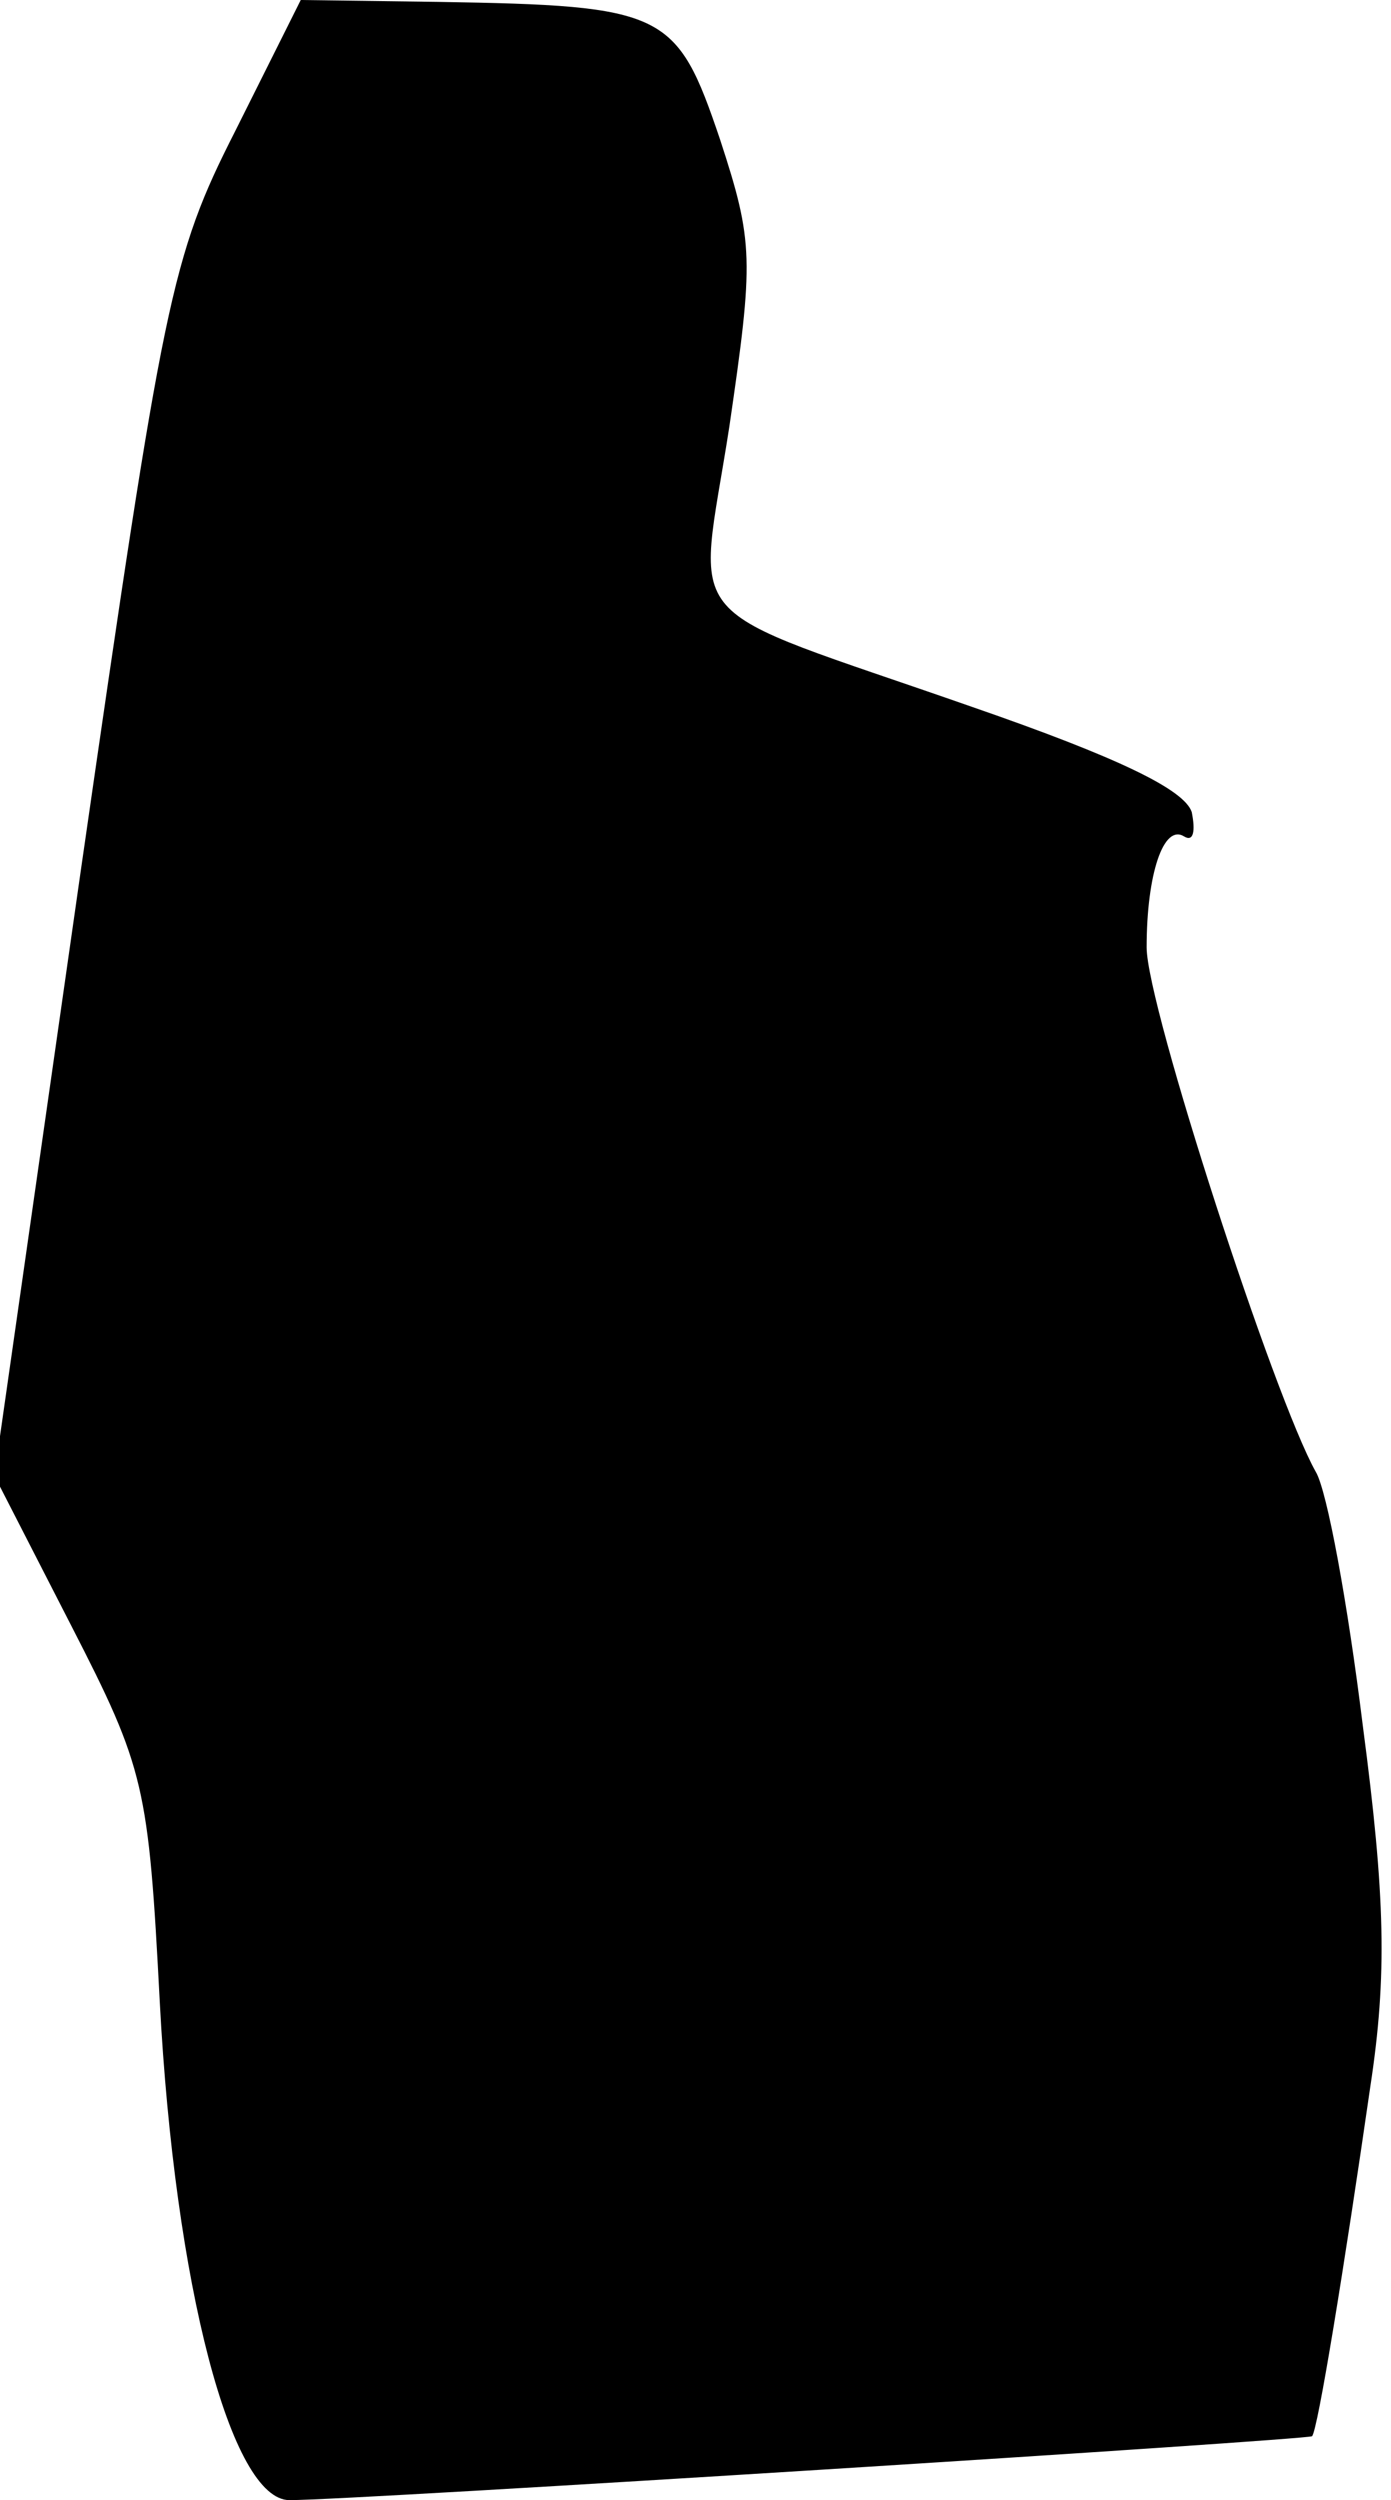 <?xml version="1.0" standalone="no"?>
<!DOCTYPE svg PUBLIC "-//W3C//DTD SVG 20010904//EN"
 "http://www.w3.org/TR/2001/REC-SVG-20010904/DTD/svg10.dtd">
<svg version="1.0" xmlns="http://www.w3.org/2000/svg"
 width="74pt" height="133pt" viewBox="0 0 74 133"
 preserveAspectRatio="xMidYMid meet">
<g transform="translate(0,133) scale(0.1,-0.1)"
fill="#000000" stroke="none">
<path fill="#000000" stroke="none" d="M125 1260 c-34 -67 -38 -88 -82 -393
l-46 -322 41 -80 c39 -76 41 -85 47 -200 8 -151 38 -265 69 -265 35 0 541 32
544 34 3 3 17 89 31 186 9 59 8 101 -4 192 -8 65 -19 125 -25 135 -22 39 -90
248 -90 279 0 39 9 66 20 59 5 -3 6 3 4 13 -4 12 -39 29 -117 56 -160 56 -146
39 -129 149 13 89 13 98 -5 153 -23 68 -29 71 -150 73 l-73 1 -35 -70z"/>
</g>
</svg>
